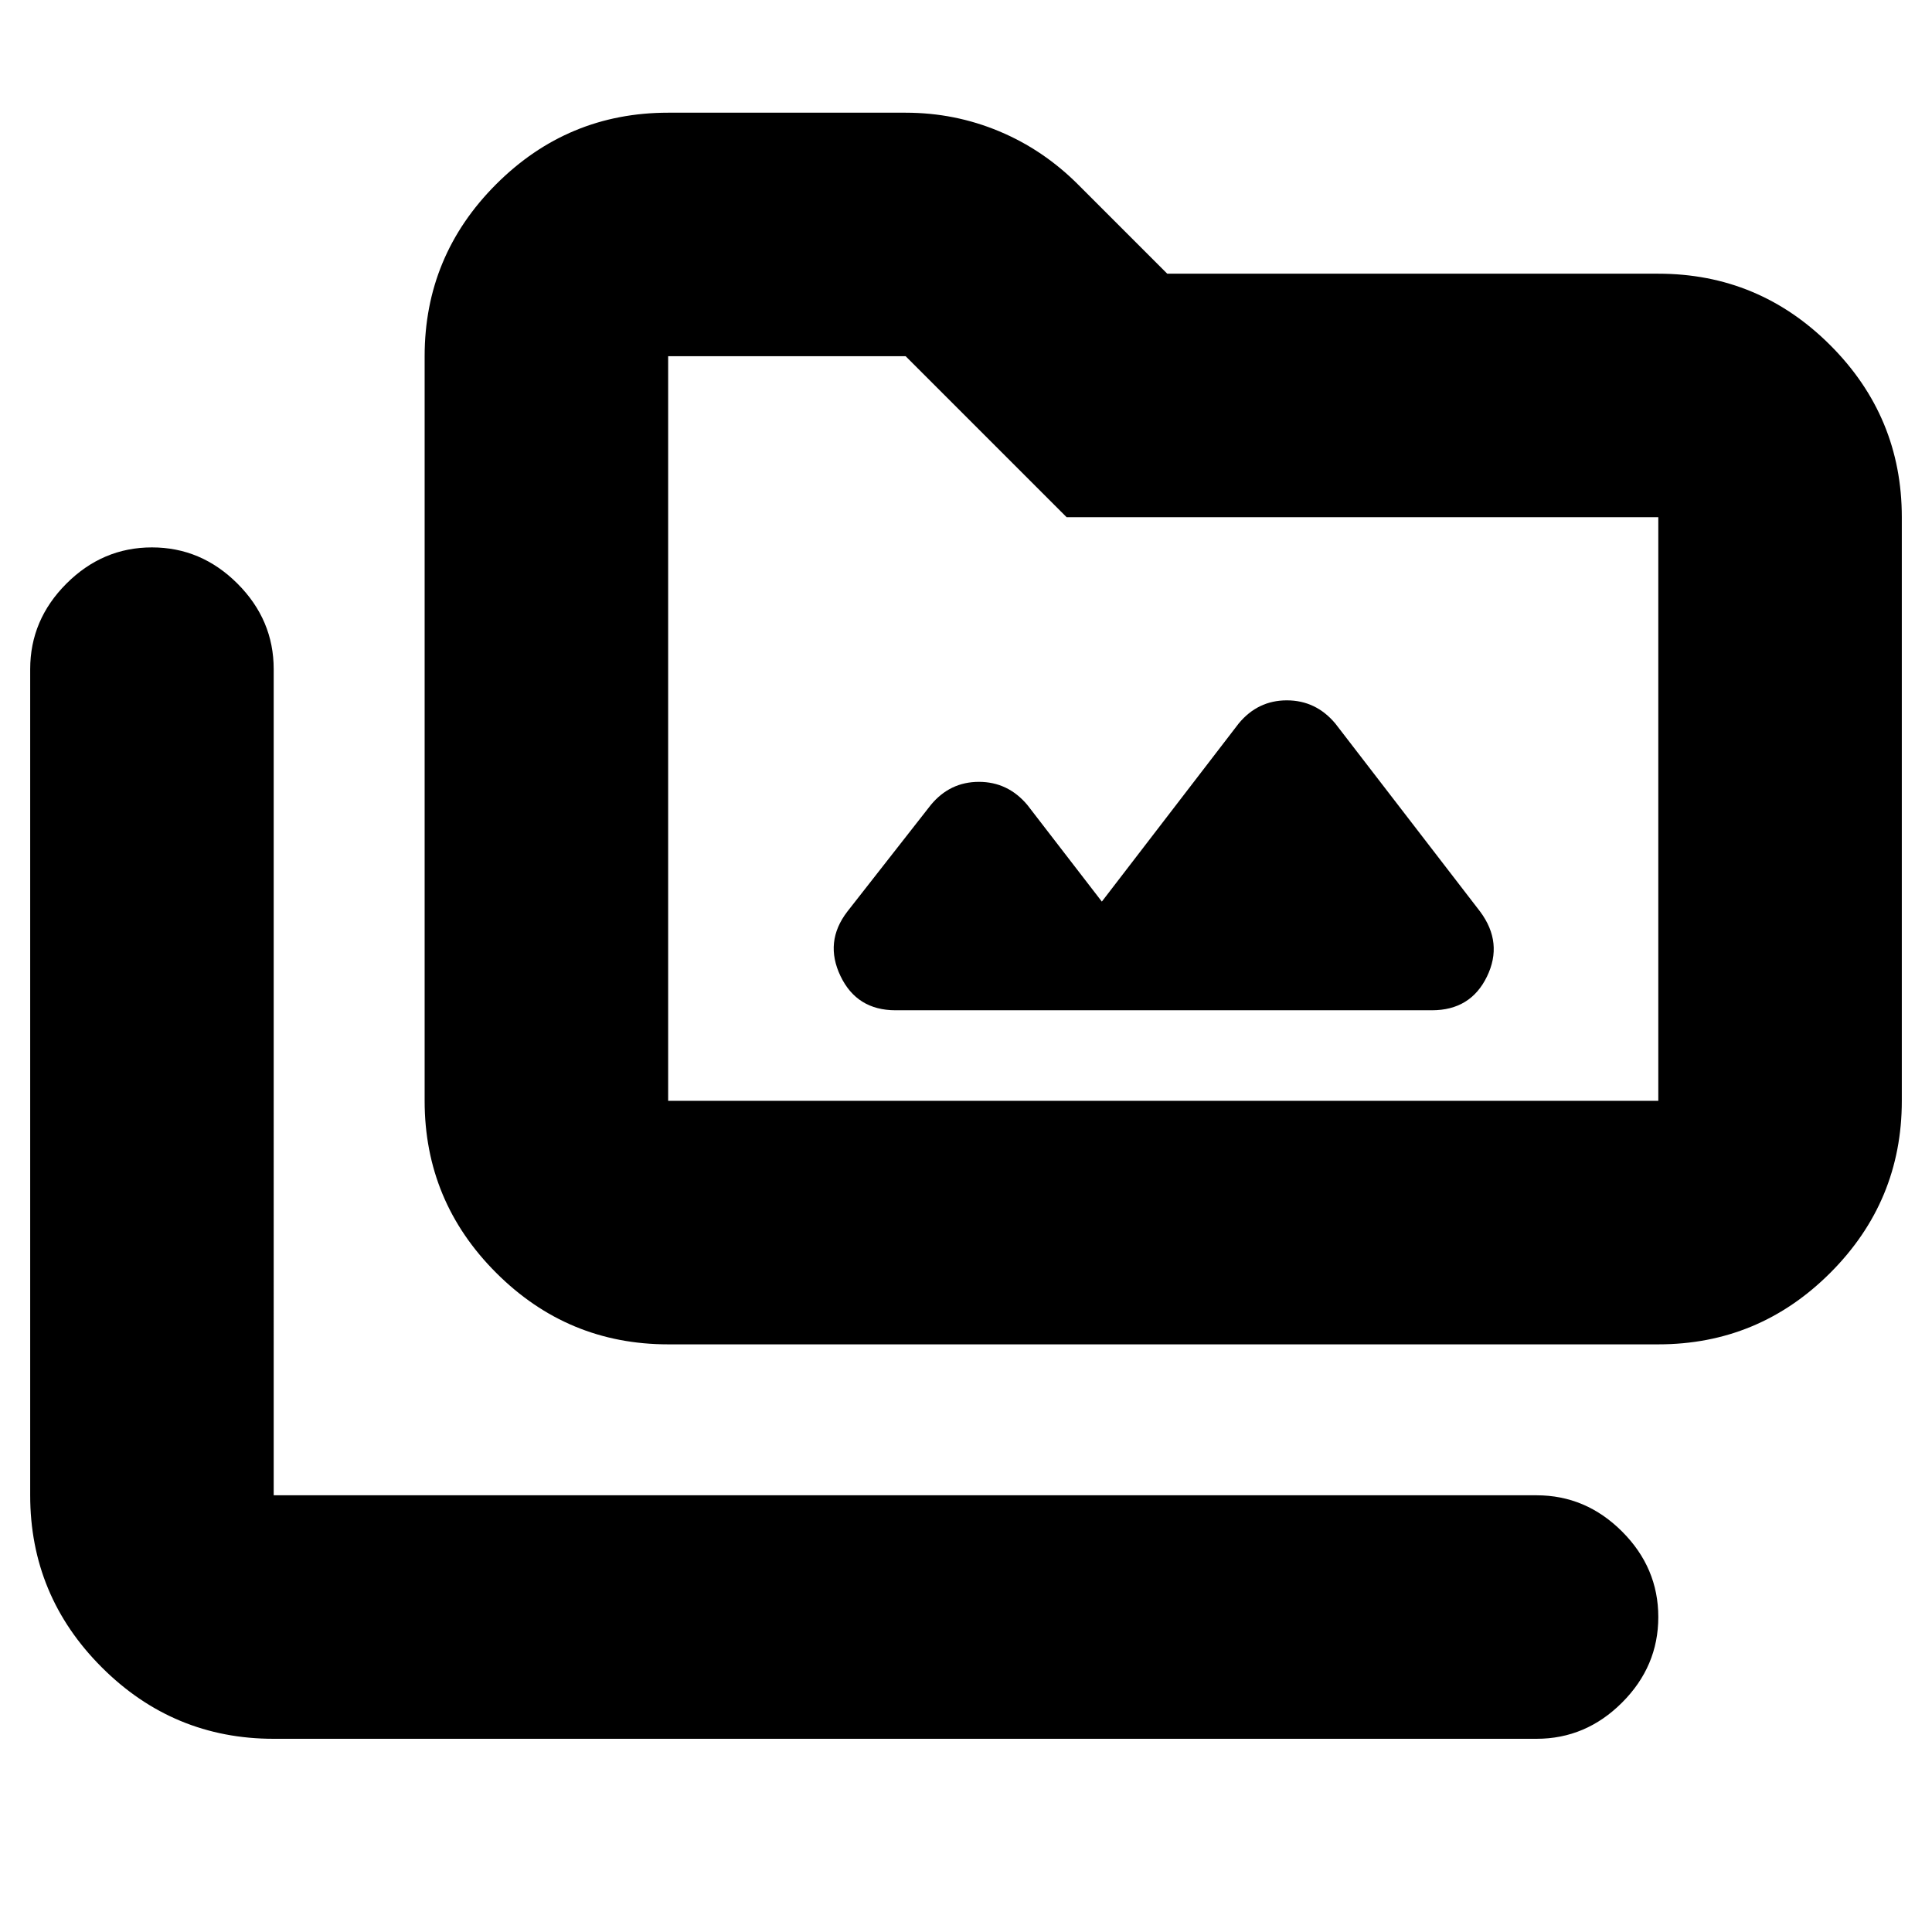 <svg xmlns="http://www.w3.org/2000/svg" height="24" viewBox="0 -960 960 960" width="24"><path d="M136-96q-49.91 0-85.46-35.54Q15-167.09 15-217v-410.5Q15-652 33-670t42.5-18q24.5 0 42.5 18t18 42.5V-217h627.5q24.5 0 42.5 18t18 42.5q0 24.5-18 42.5t-42.5 18H136Zm196-196q-49.91 0-85.46-35.54Q211-363.09 211-413v-370q0-49.91 35.54-85.46Q282.09-904 332-904h118q24.39 0 46.49 9.24T536-868l44 44h244q49.91 0 85.46 35.54Q945-752.91 945-703v290q0 49.91-35.54 85.46Q873.91-292 824-292H332Zm0-121h492v-290H530l-80-80H332v370Zm0 0v-370 370Zm215.5-99-37-48q-9.65-11.5-24.08-11.5-14.42 0-23.92 11.5L421-507q-11.5 15-3.36 32 8.13 17 27.36 17h266.5q19.23 0 27.36-16.75Q747-491.5 735.5-507l-72-93.5q-9.65-11.5-24.08-11.5-14.42 0-23.92 11.5l-68 88.5Z"/></svg>